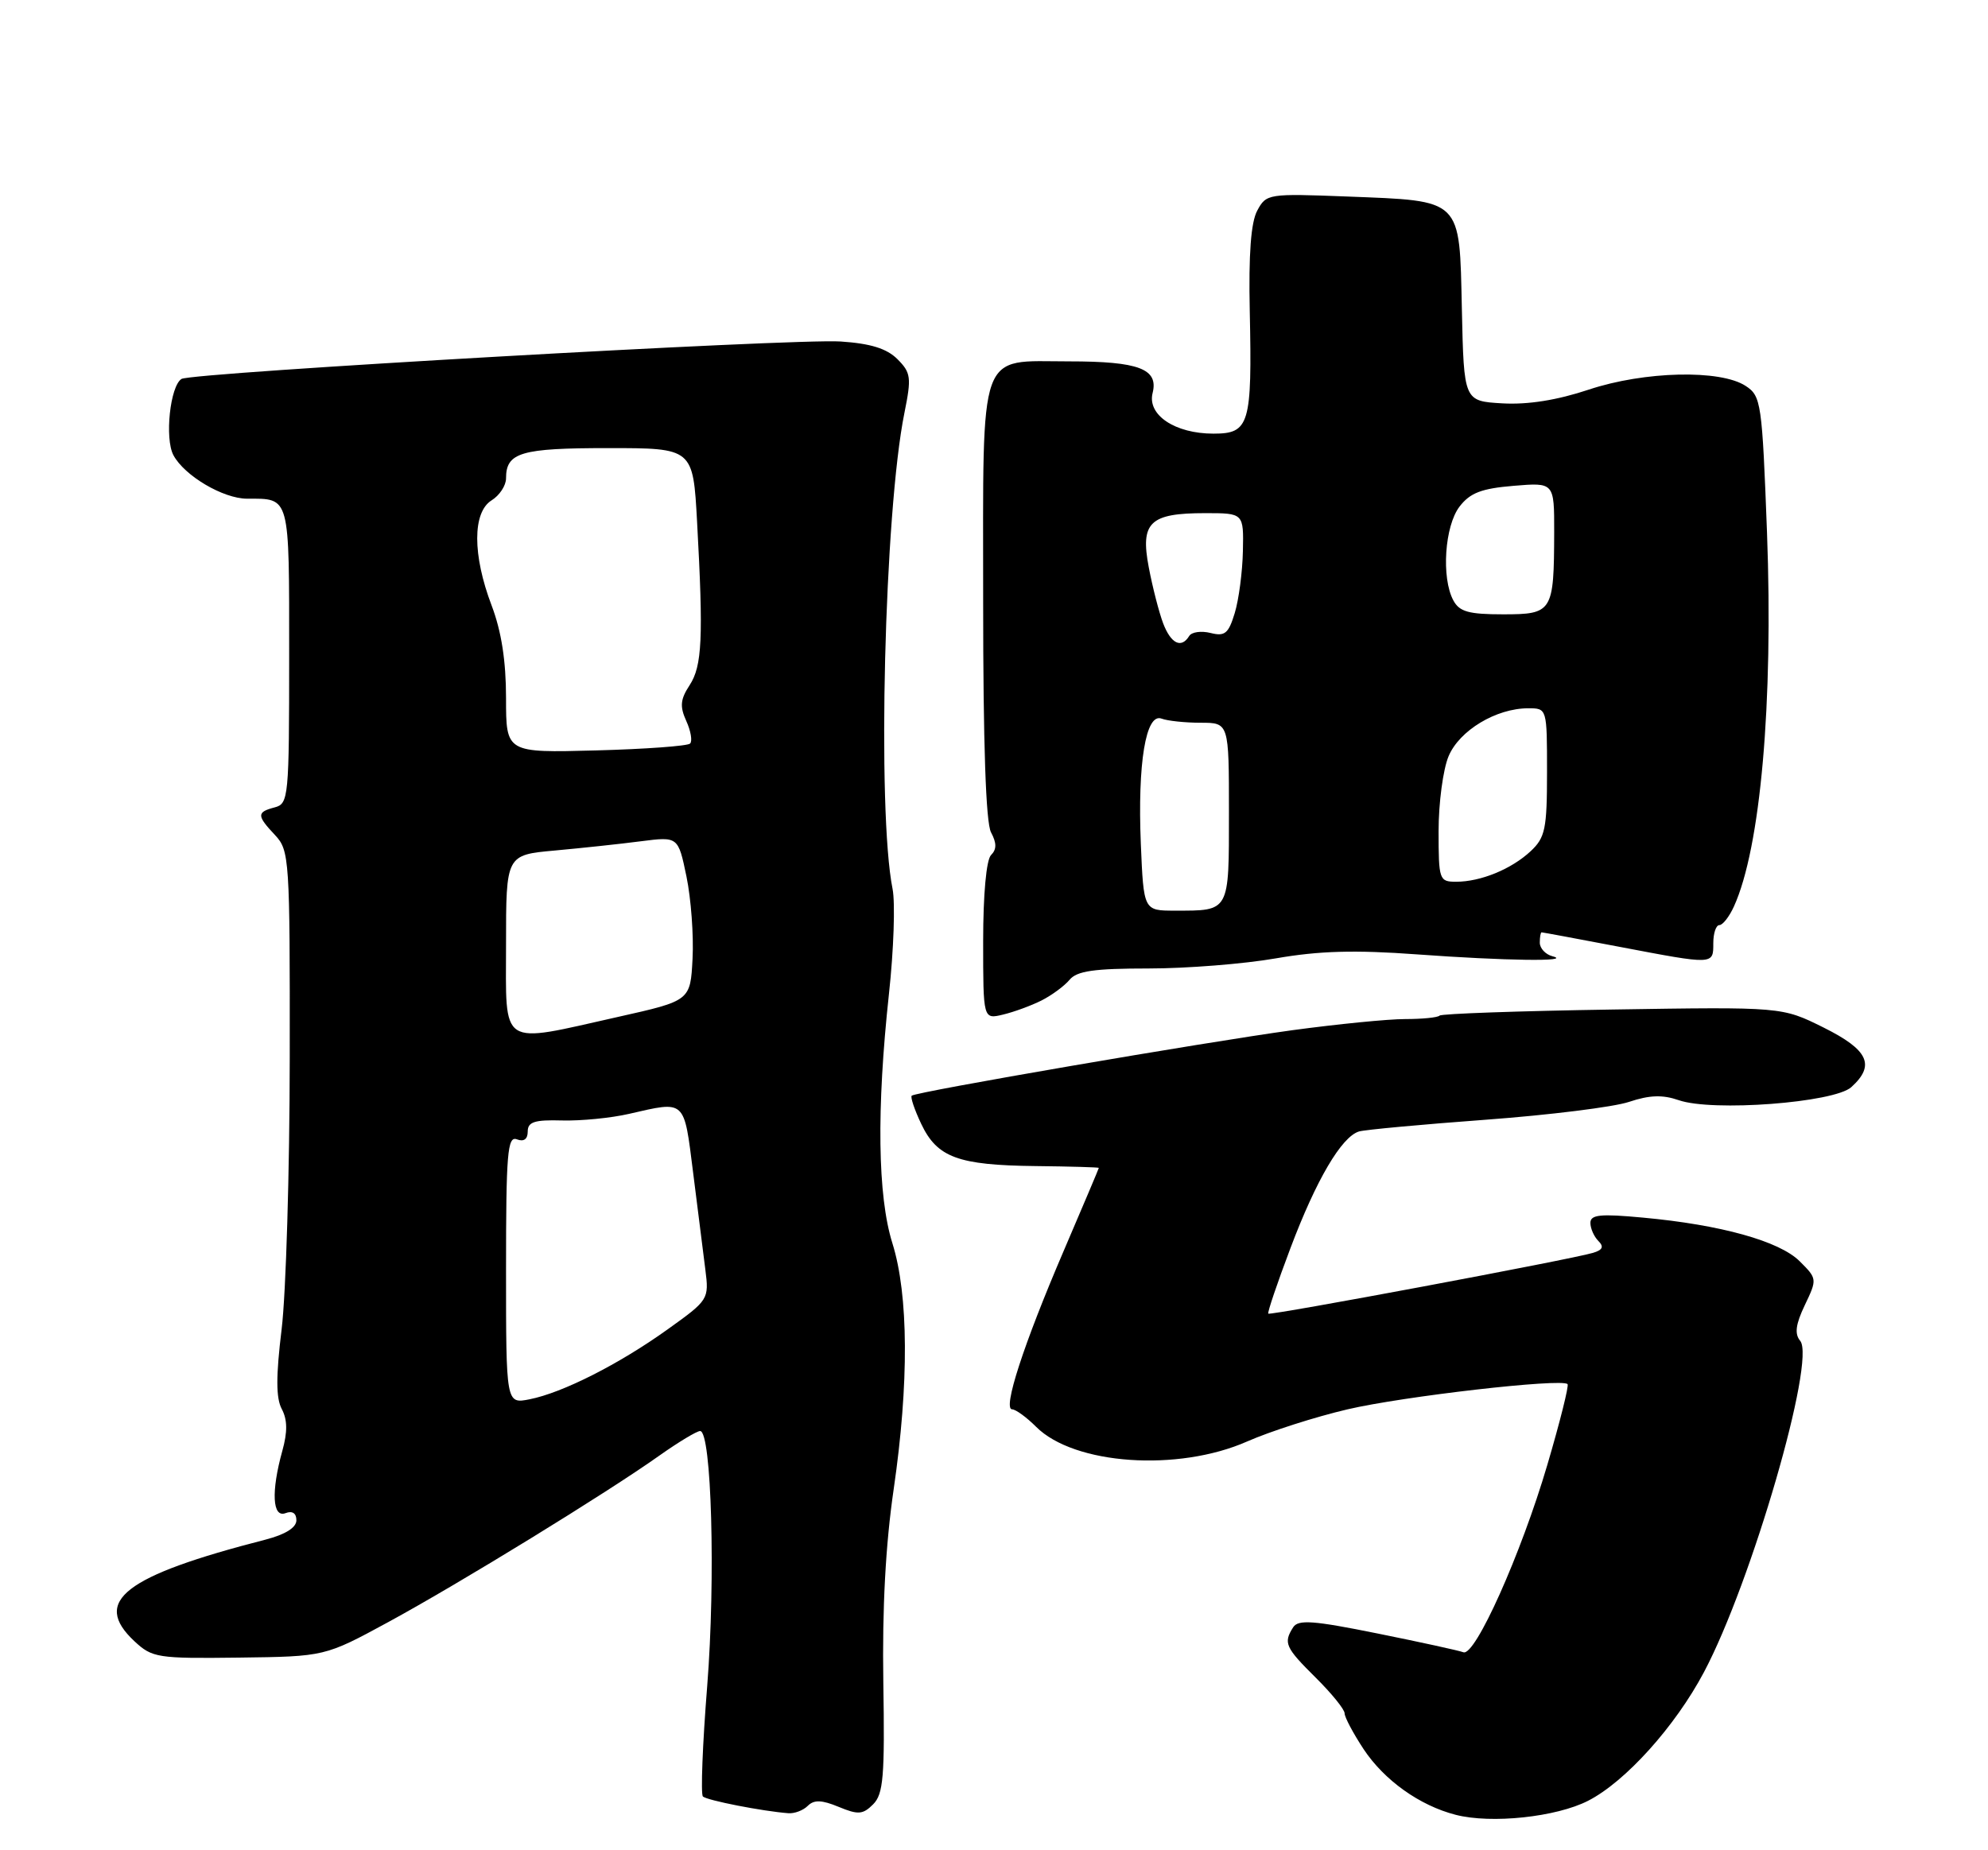<?xml version="1.0" encoding="UTF-8" standalone="no"?>
<!DOCTYPE svg PUBLIC "-//W3C//DTD SVG 1.1//EN" "http://www.w3.org/Graphics/SVG/1.1/DTD/svg11.dtd" >
<svg xmlns="http://www.w3.org/2000/svg" xmlns:xlink="http://www.w3.org/1999/xlink" version="1.1" viewBox="0 0 275 256">
 <g >
 <path fill="currentColor"
d=" M 219.68 249.16 C 224.83 246.53 231.72 238.89 235.71 231.36 C 242.28 218.98 251.22 188.18 249.02 185.52 C 248.22 184.56 248.39 183.24 249.66 180.58 C 251.38 176.98 251.37 176.92 248.95 174.51 C 246.15 171.72 238.03 169.46 227.25 168.47 C 221.38 167.92 220.00 168.06 220.00 169.20 C 220.00 169.97 220.50 171.10 221.10 171.70 C 221.90 172.50 221.70 172.95 220.35 173.35 C 217.33 174.26 175.71 182.05 175.44 181.76 C 175.30 181.62 176.68 177.53 178.51 172.69 C 182.07 163.24 185.58 157.27 188.00 156.55 C 188.82 156.31 196.70 155.58 205.50 154.93 C 214.30 154.28 223.23 153.17 225.34 152.46 C 228.18 151.51 229.98 151.45 232.21 152.22 C 236.87 153.85 253.71 152.57 256.09 150.42 C 259.45 147.38 258.46 145.26 252.25 142.17 C 246.50 139.31 246.50 139.31 223.06 139.68 C 210.17 139.88 199.40 140.26 199.14 140.52 C 198.88 140.79 196.73 141.00 194.37 141.00 C 192.00 141.00 184.99 141.70 178.78 142.54 C 166.48 144.23 126.73 151.06 126.12 151.60 C 125.91 151.78 126.50 153.54 127.44 155.52 C 129.64 160.15 132.53 161.22 143.25 161.34 C 148.06 161.39 152.00 161.51 152.00 161.59 C 152.00 161.68 149.79 166.89 147.10 173.17 C 141.58 186.04 138.67 195.00 140.01 195.00 C 140.50 195.00 142.00 196.09 143.33 197.42 C 148.59 202.68 162.96 203.67 172.53 199.44 C 175.71 198.04 181.95 196.04 186.40 195.00 C 194.08 193.20 216.02 190.68 216.84 191.51 C 217.05 191.72 215.79 196.75 214.04 202.69 C 210.40 215.04 204.05 229.23 202.43 228.61 C 201.84 228.38 196.48 227.21 190.54 226.01 C 181.64 224.21 179.58 224.06 178.88 225.16 C 177.51 227.32 177.79 227.95 182.00 232.12 C 184.20 234.30 186.00 236.52 186.00 237.06 C 186.00 237.60 187.19 239.83 188.63 242.02 C 191.49 246.33 196.38 249.82 201.36 251.10 C 206.29 252.37 215.26 251.42 219.68 249.16 Z  M 111.74 249.86 C 112.60 249.00 113.67 249.03 116.01 250.00 C 118.71 251.12 119.36 251.07 120.78 249.65 C 122.20 248.23 122.40 245.80 122.19 232.75 C 122.03 222.52 122.50 213.72 123.63 206.00 C 125.75 191.43 125.69 179.17 123.44 172.00 C 121.40 165.48 121.24 153.50 122.97 137.50 C 123.63 131.45 123.85 124.92 123.47 123.00 C 121.31 112.21 122.34 70.78 125.11 57.12 C 126.10 52.22 126.01 51.57 124.14 49.69 C 122.66 48.22 120.44 47.53 116.29 47.25 C 109.73 46.82 26.54 51.55 25.11 52.43 C 23.53 53.41 22.76 60.68 23.99 62.98 C 25.51 65.83 30.87 68.99 34.17 69.00 C 40.17 69.00 40.00 68.39 40.00 90.70 C 40.00 110.35 39.92 111.21 38.00 111.71 C 35.49 112.37 35.50 112.84 38.06 115.56 C 40.03 117.67 40.11 118.84 40.08 146.32 C 40.07 162.04 39.56 178.94 38.96 183.89 C 38.16 190.45 38.17 193.44 38.98 194.96 C 39.76 196.43 39.79 198.11 39.05 200.76 C 37.49 206.39 37.68 210.06 39.50 209.36 C 40.44 209.00 41.00 209.37 41.00 210.35 C 41.00 211.36 39.48 212.31 36.75 213.02 C 17.17 218.05 12.67 221.54 18.59 227.08 C 21.06 229.38 21.77 229.49 33.06 229.35 C 44.94 229.20 44.94 229.20 53.72 224.43 C 63.53 219.10 83.98 206.54 91.25 201.37 C 93.87 199.52 96.39 198.00 96.85 198.00 C 98.43 198.00 99.00 218.44 97.83 233.25 C 97.18 241.36 96.92 248.25 97.23 248.56 C 97.76 249.10 105.50 250.61 109.05 250.88 C 109.90 250.95 111.11 250.49 111.74 249.86 Z  M 144.07 138.43 C 145.49 137.71 147.23 136.43 147.95 135.57 C 148.96 134.34 151.36 134.00 158.87 134.00 C 164.17 134.00 172.10 133.37 176.50 132.60 C 182.47 131.56 187.42 131.42 196.00 132.05 C 208.21 132.94 217.66 133.07 214.75 132.31 C 213.79 132.06 213.00 131.21 213.00 130.43 C 213.00 129.64 213.11 129.00 213.25 129.00 C 213.39 129.00 218.23 129.90 224.00 131.00 C 237.14 133.50 237.00 133.51 237.00 130.50 C 237.00 129.12 237.38 128.00 237.84 128.00 C 238.30 128.00 239.21 126.84 239.85 125.43 C 243.54 117.34 245.31 97.24 244.43 73.68 C 243.75 55.69 243.62 54.80 241.48 53.40 C 237.98 51.10 227.46 51.35 219.77 53.91 C 215.39 55.37 211.36 56.01 207.83 55.81 C 202.50 55.50 202.50 55.50 202.22 42.77 C 201.88 27.34 202.37 27.82 186.35 27.19 C 175.44 26.77 175.17 26.81 173.92 29.13 C 173.04 30.75 172.71 35.14 172.88 43.08 C 173.21 58.75 172.84 60.00 167.86 60.00 C 162.54 60.00 158.68 57.42 159.44 54.38 C 160.28 51.04 157.54 50.00 147.89 50.00 C 135.18 50.00 136.00 47.70 136.00 83.22 C 136.00 102.94 136.37 113.83 137.09 115.17 C 137.88 116.65 137.88 117.52 137.09 118.31 C 136.44 118.96 136.00 123.73 136.00 130.22 C 136.00 141.04 136.00 141.04 138.75 140.38 C 140.26 140.02 142.66 139.14 144.07 138.43 Z  M 70.00 175.66 C 70.00 159.54 70.20 157.14 71.50 157.64 C 72.46 158.01 73.00 157.62 73.00 156.56 C 73.00 155.23 73.94 154.92 77.75 155.03 C 80.36 155.10 84.53 154.69 87.00 154.12 C 94.90 152.31 94.59 152.02 95.88 162.25 C 96.52 167.34 97.28 173.37 97.57 175.66 C 98.09 179.77 98.03 179.87 92.36 183.93 C 85.62 188.76 77.81 192.71 73.25 193.61 C 70.00 194.25 70.00 194.25 70.00 175.66 Z  M 70.00 130.65 C 70.00 118.29 70.00 118.29 76.75 117.68 C 80.46 117.34 85.82 116.77 88.65 116.40 C 93.81 115.74 93.81 115.74 94.96 121.28 C 95.59 124.33 95.97 129.44 95.80 132.64 C 95.50 138.46 95.50 138.46 85.50 140.70 C 68.91 144.42 70.00 145.13 70.00 130.65 Z  M 70.00 96.59 C 70.00 91.44 69.36 87.34 68.00 83.76 C 65.35 76.78 65.35 70.89 68.00 69.23 C 69.10 68.55 70.00 67.18 70.00 66.19 C 70.00 62.60 72.03 62.00 84.13 62.00 C 95.87 62.00 95.87 62.00 96.43 72.25 C 97.31 88.29 97.13 92.15 95.39 94.81 C 94.11 96.77 94.02 97.74 94.93 99.75 C 95.56 101.13 95.80 102.54 95.46 102.88 C 95.12 103.22 89.25 103.65 82.42 103.83 C 70.00 104.16 70.00 104.16 70.00 96.59 Z  M 157.81 116.75 C 157.35 105.58 158.50 98.60 160.68 99.43 C 161.49 99.74 163.93 100.00 166.08 100.00 C 170.00 100.00 170.00 100.00 170.00 112.39 C 170.00 126.27 170.15 126.00 162.52 126.00 C 158.20 126.00 158.20 126.00 157.81 116.75 Z  M 199.00 114.97 C 199.00 111.10 199.62 106.45 200.38 104.64 C 201.87 101.07 206.96 98.00 211.40 98.00 C 214.00 98.00 214.00 98.00 214.00 106.83 C 214.00 114.69 213.75 115.88 211.75 117.76 C 209.09 120.25 204.83 122.00 201.43 122.00 C 199.09 122.00 199.00 121.75 199.00 114.97 Z  M 160.90 86.25 C 160.33 84.74 159.43 81.25 158.91 78.50 C 157.72 72.27 159.04 71.00 166.71 71.00 C 172.04 71.00 172.04 71.00 171.93 76.25 C 171.87 79.14 171.36 83.00 170.80 84.83 C 169.94 87.66 169.44 88.08 167.46 87.58 C 166.17 87.26 164.84 87.44 164.50 88.00 C 163.41 89.77 161.98 89.07 160.90 86.25 Z  M 201.04 83.07 C 199.36 79.94 199.84 72.77 201.90 70.09 C 203.36 68.19 204.93 67.59 209.37 67.22 C 215.00 66.75 215.00 66.75 214.99 73.63 C 214.96 84.68 214.77 85.00 207.92 85.00 C 203.16 85.00 201.88 84.64 201.04 83.07 Z "/>
</g>
</svg>